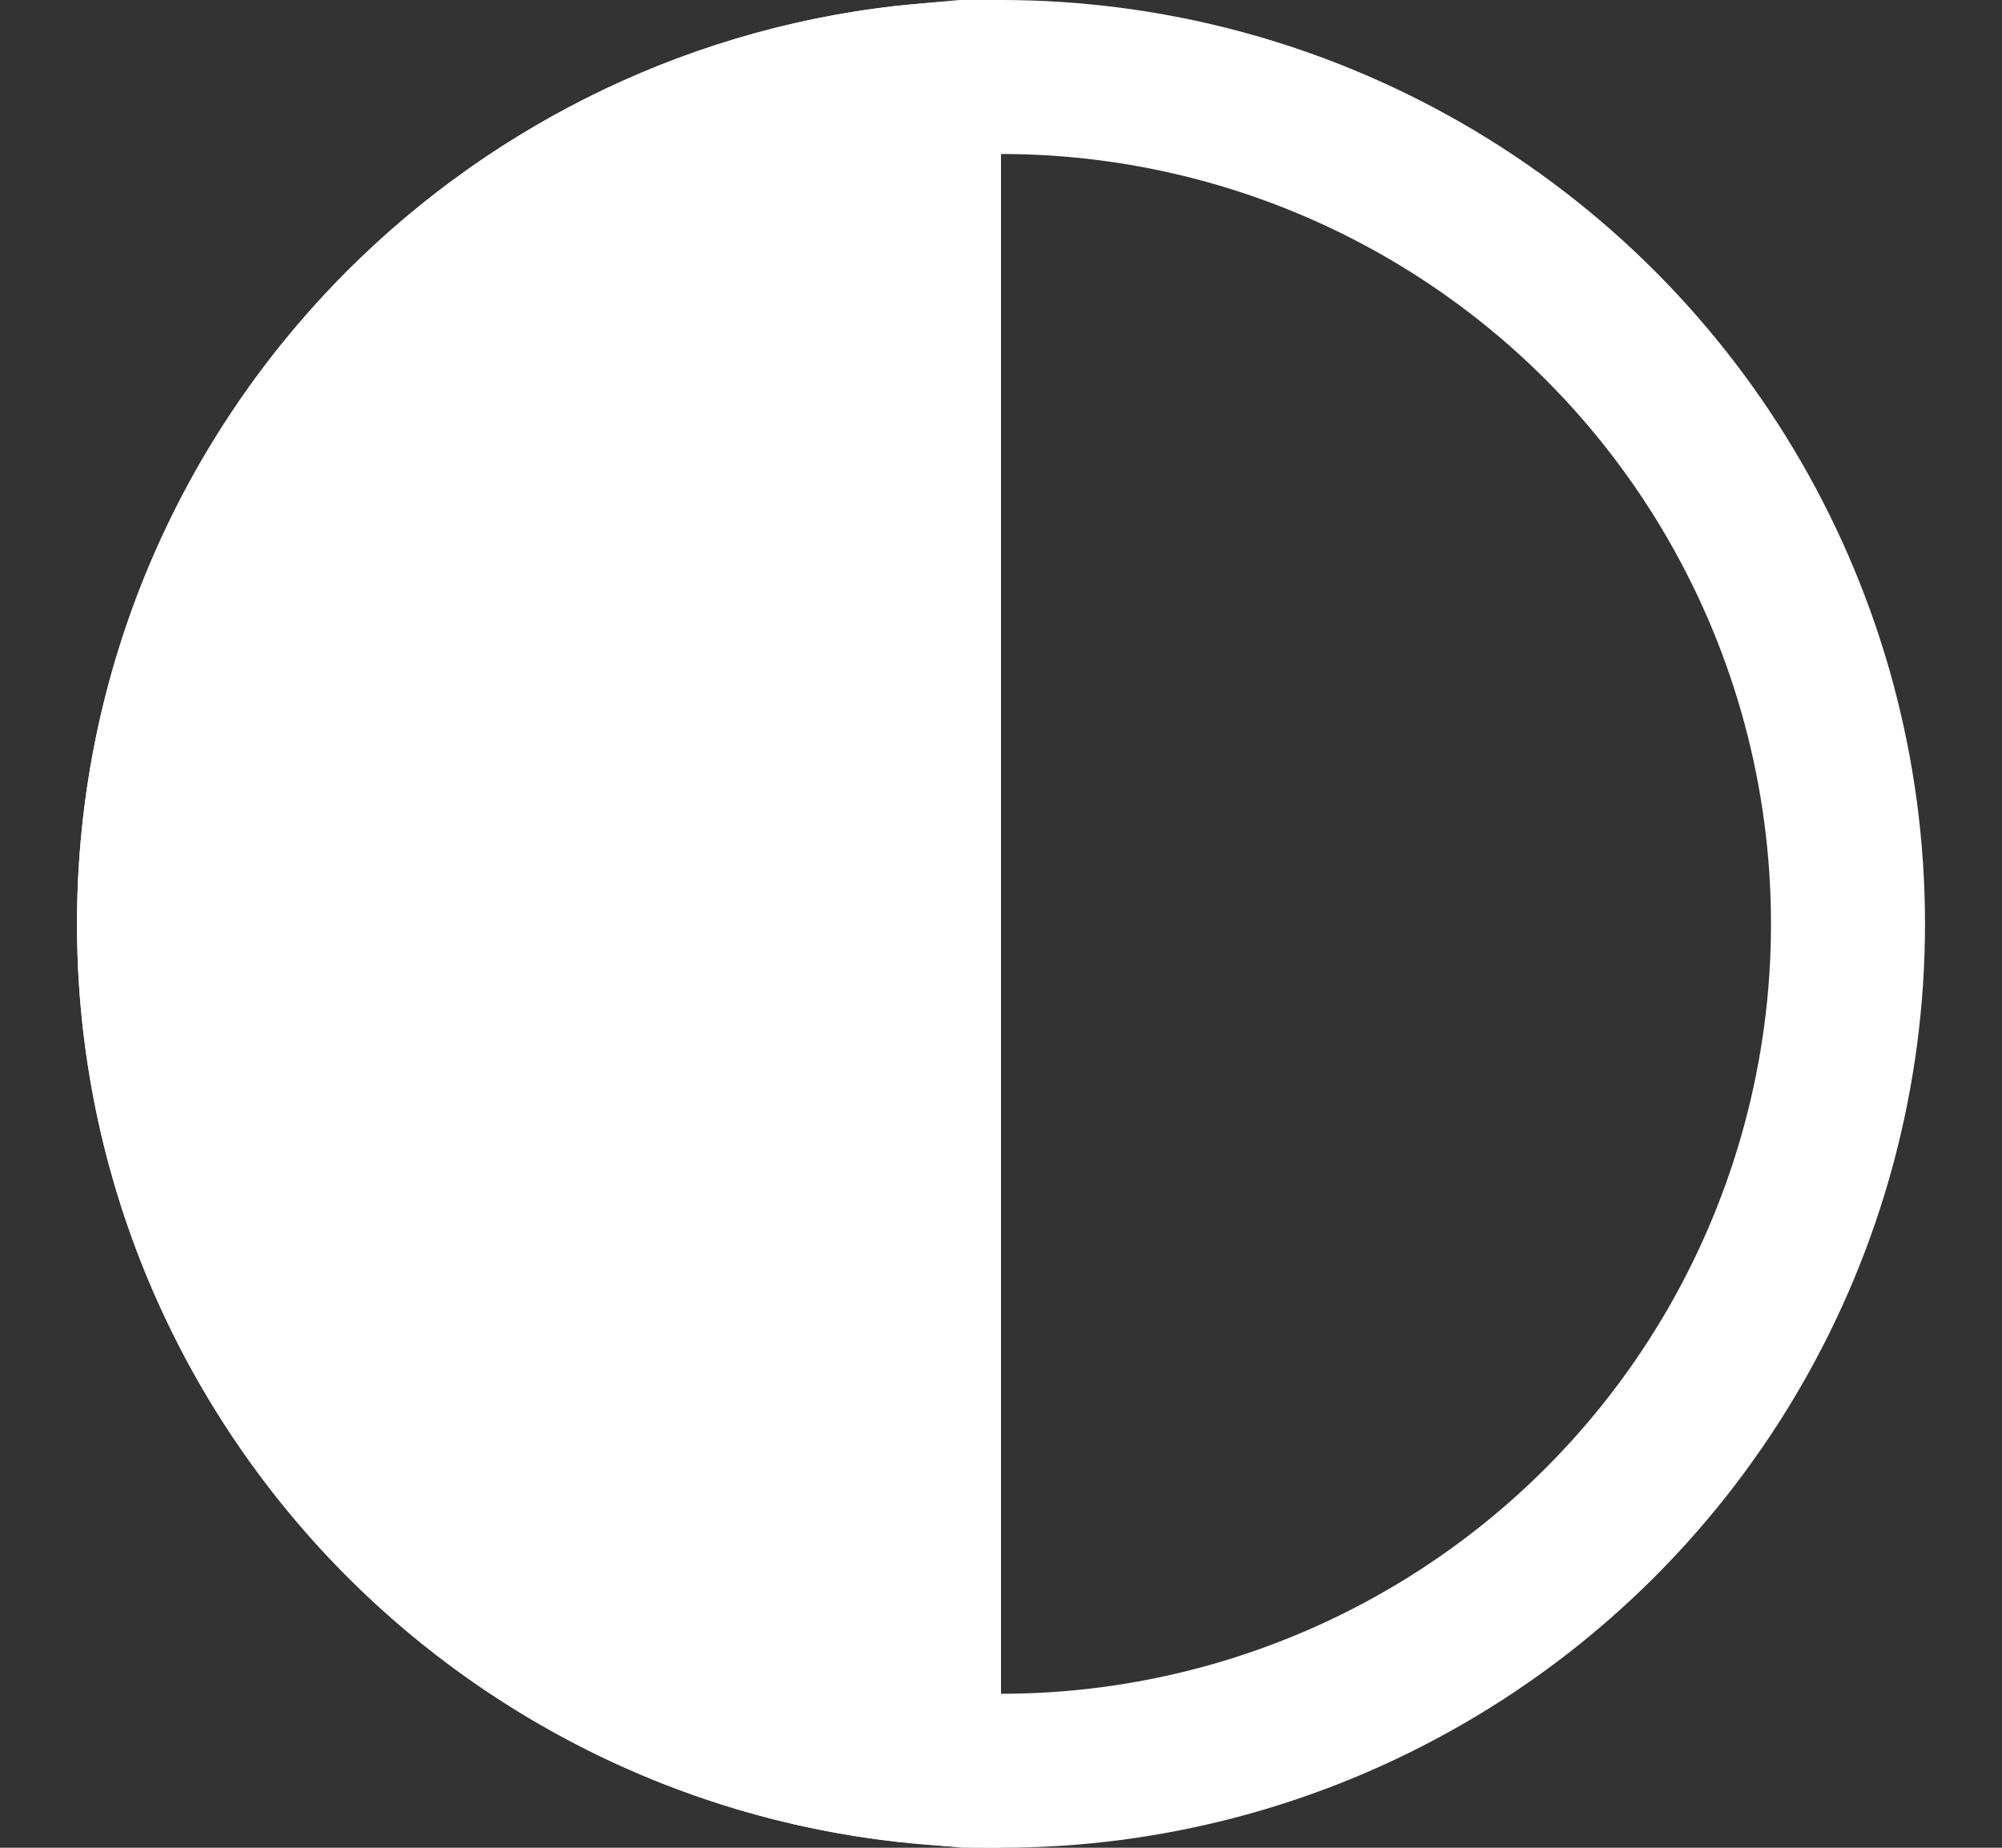 <svg height="12" viewBox="0 0 13 12" width="13" xmlns="http://www.w3.org/2000/svg"><rect x="0" y="0" width="13" height="12" fill="#333333" stroke="none"/><g fill="none" fill-rule="evenodd" stroke="#fff" transform="translate(.5)"><circle cx="6" cy="6" r="5.5"/><path d="m5.5.522c-1.319.119-2.504.704-3.389 1.588-.995.995-1.611 2.37-1.611 3.889s.616 2.894 1.611 3.889c.885.885 2.07 1.47 3.389 1.588z" fill="#fff"/></g></svg>